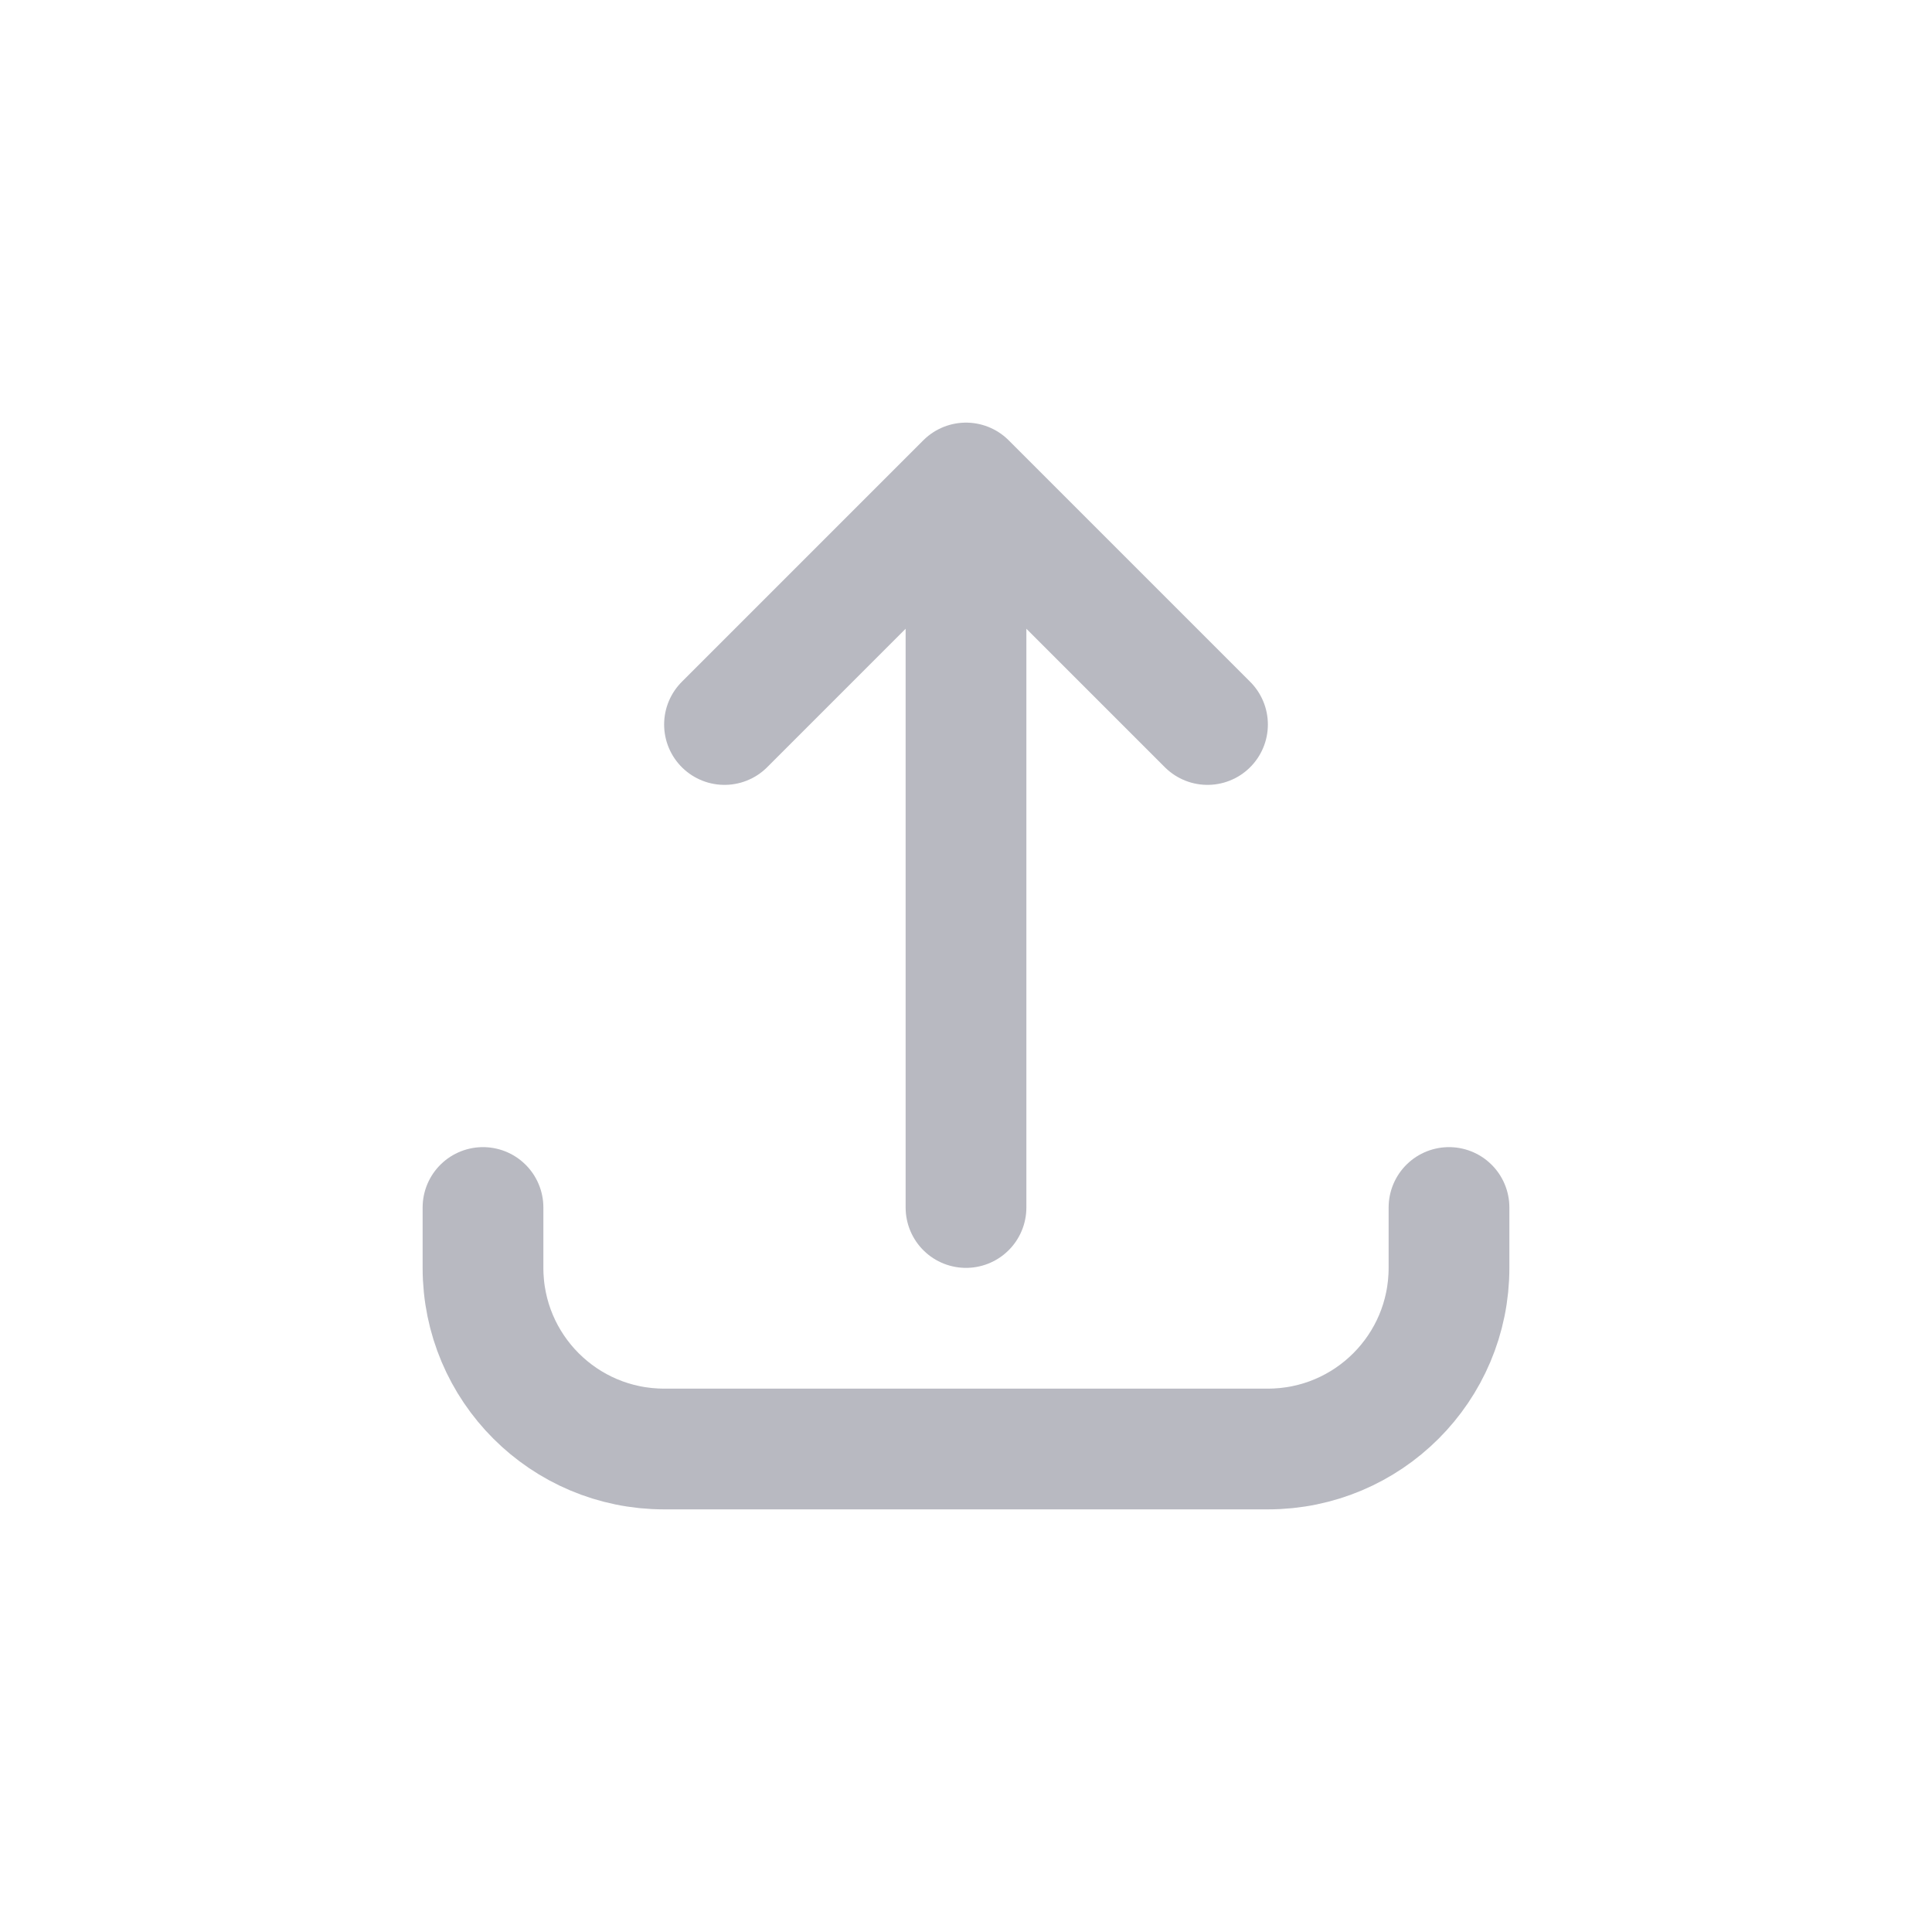 <svg width="24" height="24" viewBox="0 0 24 24" fill="none" xmlns="http://www.w3.org/2000/svg">
<path d="M6 15V15.75C6 16.993 7.007 18 8.25 18H15.75C16.993 18 18 16.993 18 15.75V15M15 9L12 6M12 6L9 9M12 6L12 15" stroke="#B8B9C1" stroke-width="1.5" stroke-linecap="round" stroke-linejoin="round"/>
</svg>

